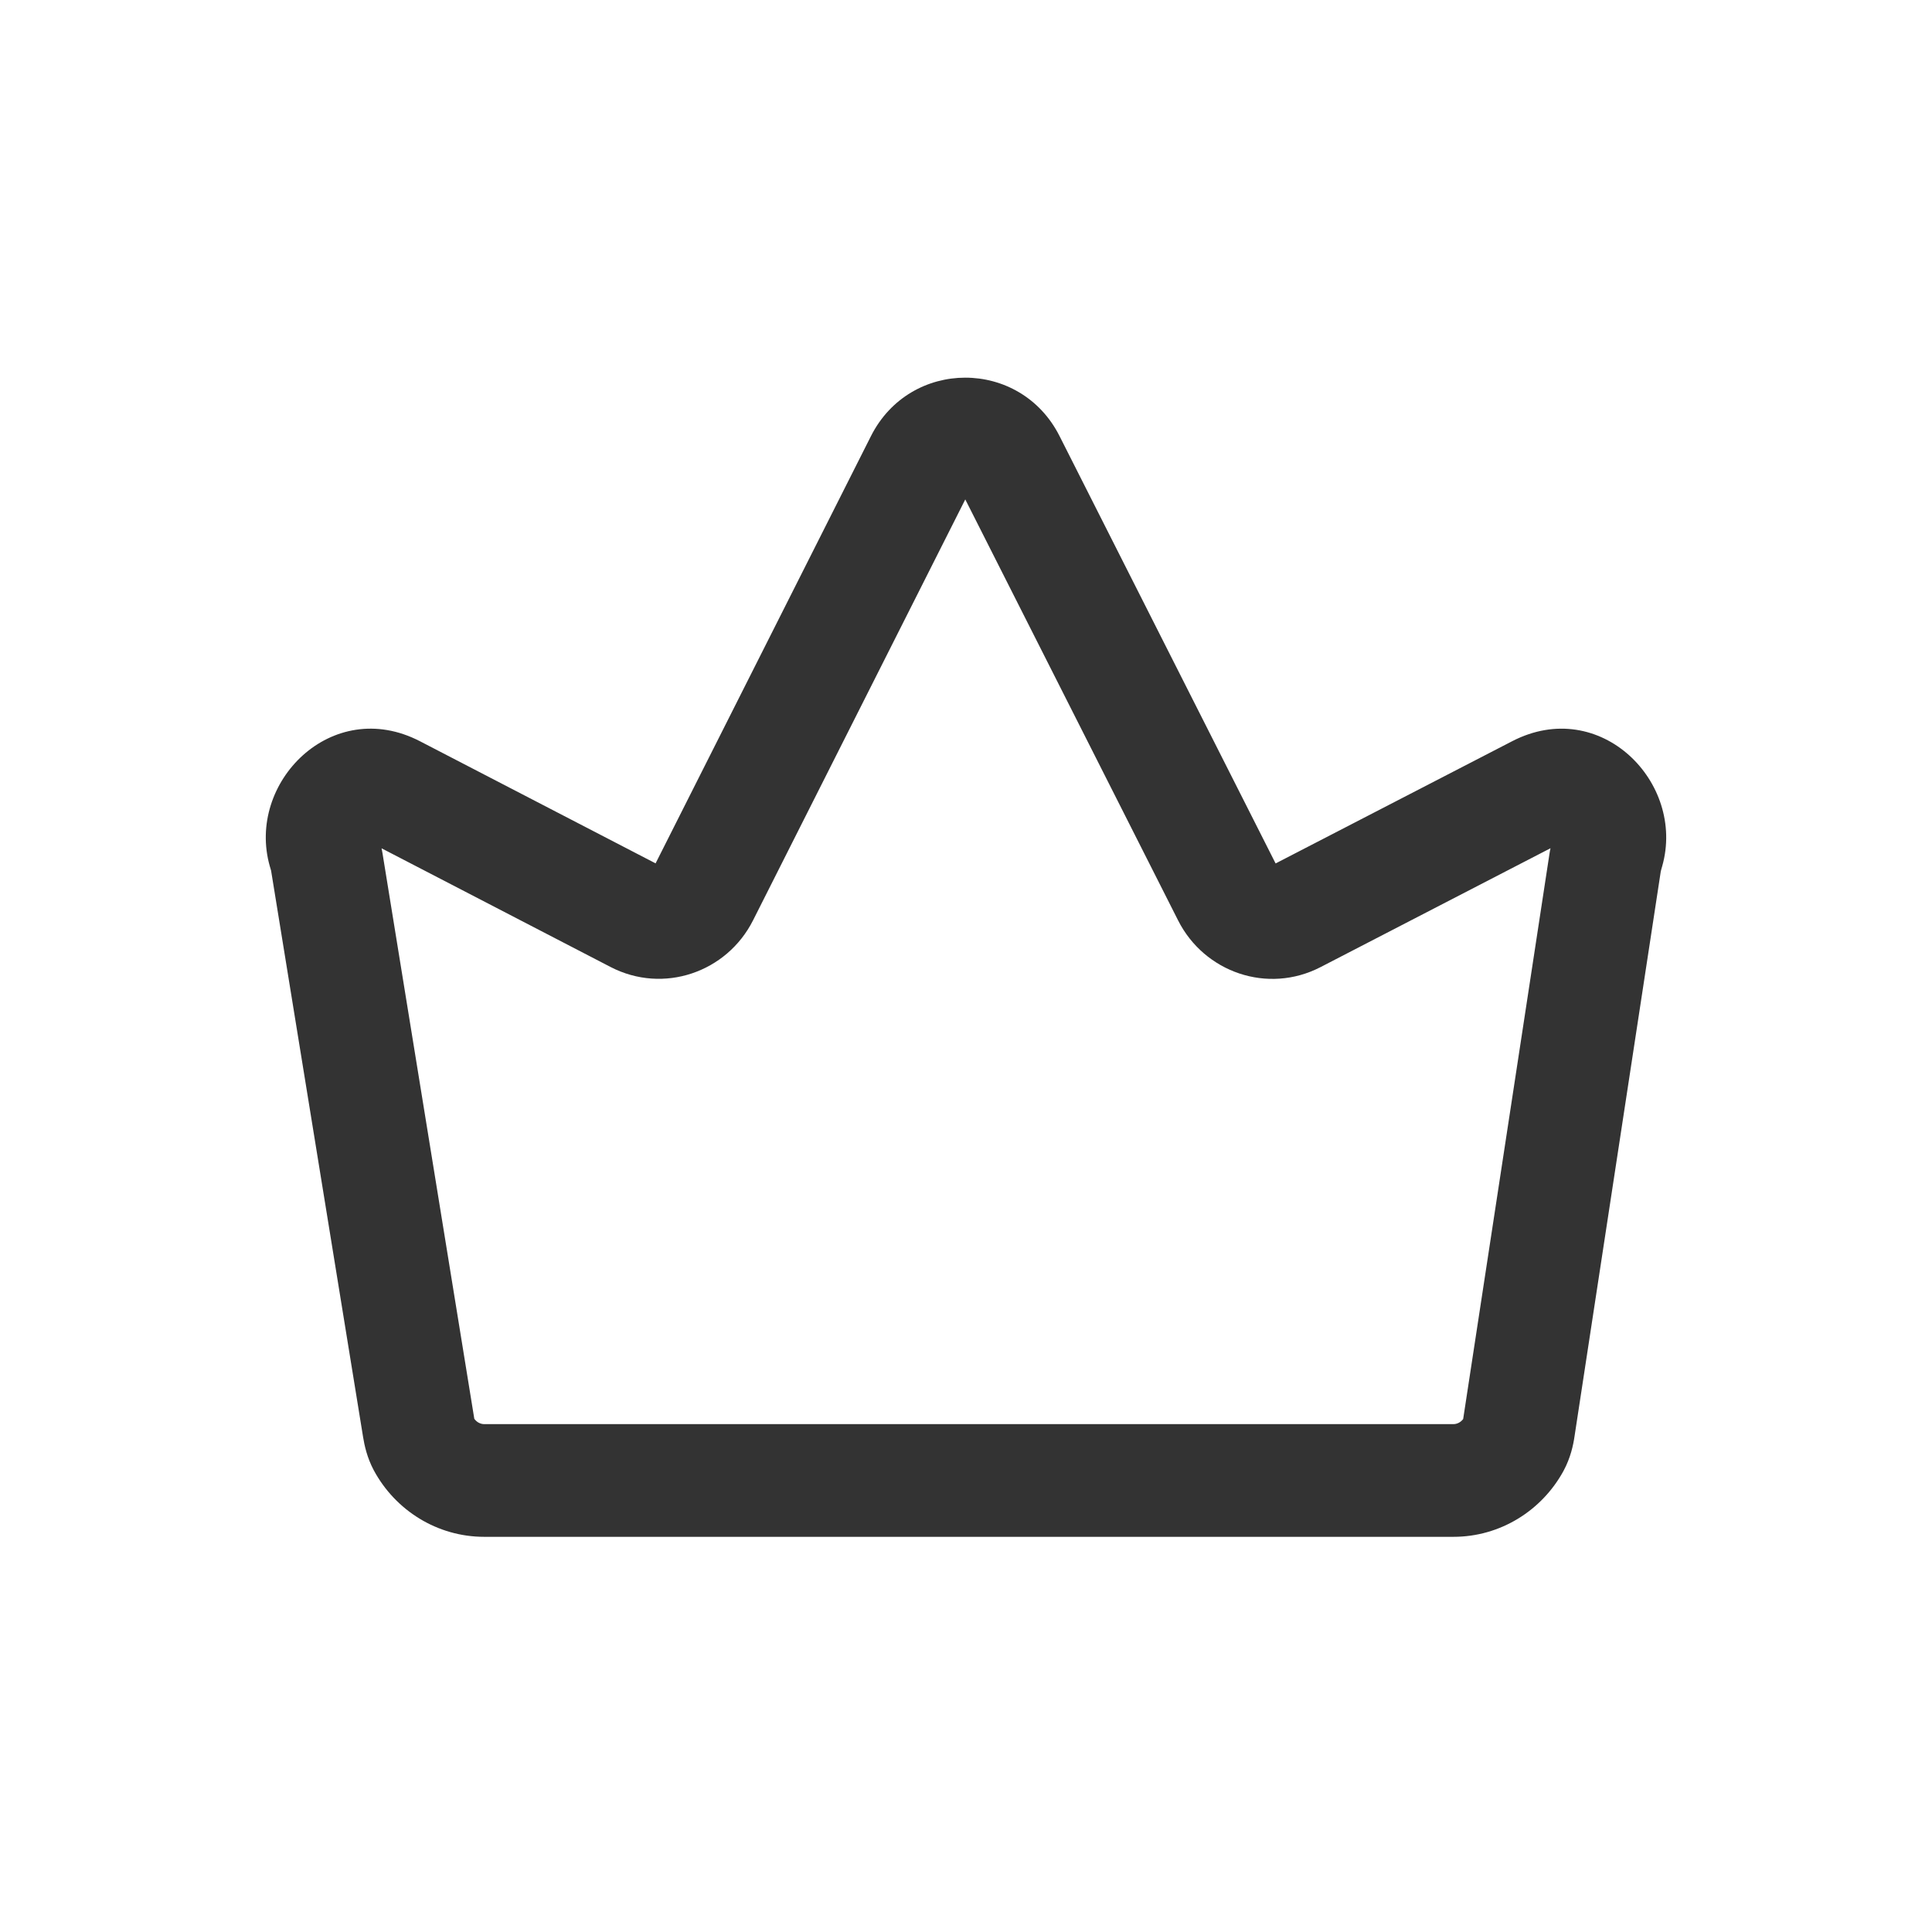 <svg width="24" height="24" viewBox="0 0 24 24" fill="none" xmlns="http://www.w3.org/2000/svg">
<path fill-rule="evenodd" clip-rule="evenodd" d="M10.819 5.418C11.307 4.45 12.673 4.449 13.162 5.417L15.846 10.726L18.784 9.208C19.878 8.642 20.942 9.72 20.649 10.758L20.639 10.793L20.633 10.816C20.632 10.819 20.631 10.821 20.631 10.823L19.559 17.845C19.544 17.948 19.511 18.109 19.422 18.273C19.152 18.767 18.635 19.091 18.055 19.091H6.015C5.431 19.091 4.91 18.762 4.642 18.262C4.559 18.105 4.527 17.953 4.511 17.855L3.369 10.824C3.369 10.822 3.369 10.82 3.368 10.817L3.362 10.796L3.352 10.762C3.055 9.722 4.122 8.641 5.217 9.208L8.144 10.725L10.819 5.418ZM11.991 6.204L9.355 11.432C9.03 12.078 8.242 12.353 7.584 12.012L4.74 10.538C4.744 10.556 4.748 10.576 4.751 10.596L5.892 17.625C5.925 17.671 5.973 17.691 6.015 17.691H18.055C18.097 17.691 18.143 17.671 18.176 17.628L19.248 10.607C19.251 10.584 19.256 10.56 19.261 10.537L16.404 12.014C15.748 12.353 14.961 12.079 14.635 11.434L11.991 6.204Z" fill="#333333"/>
</svg>
